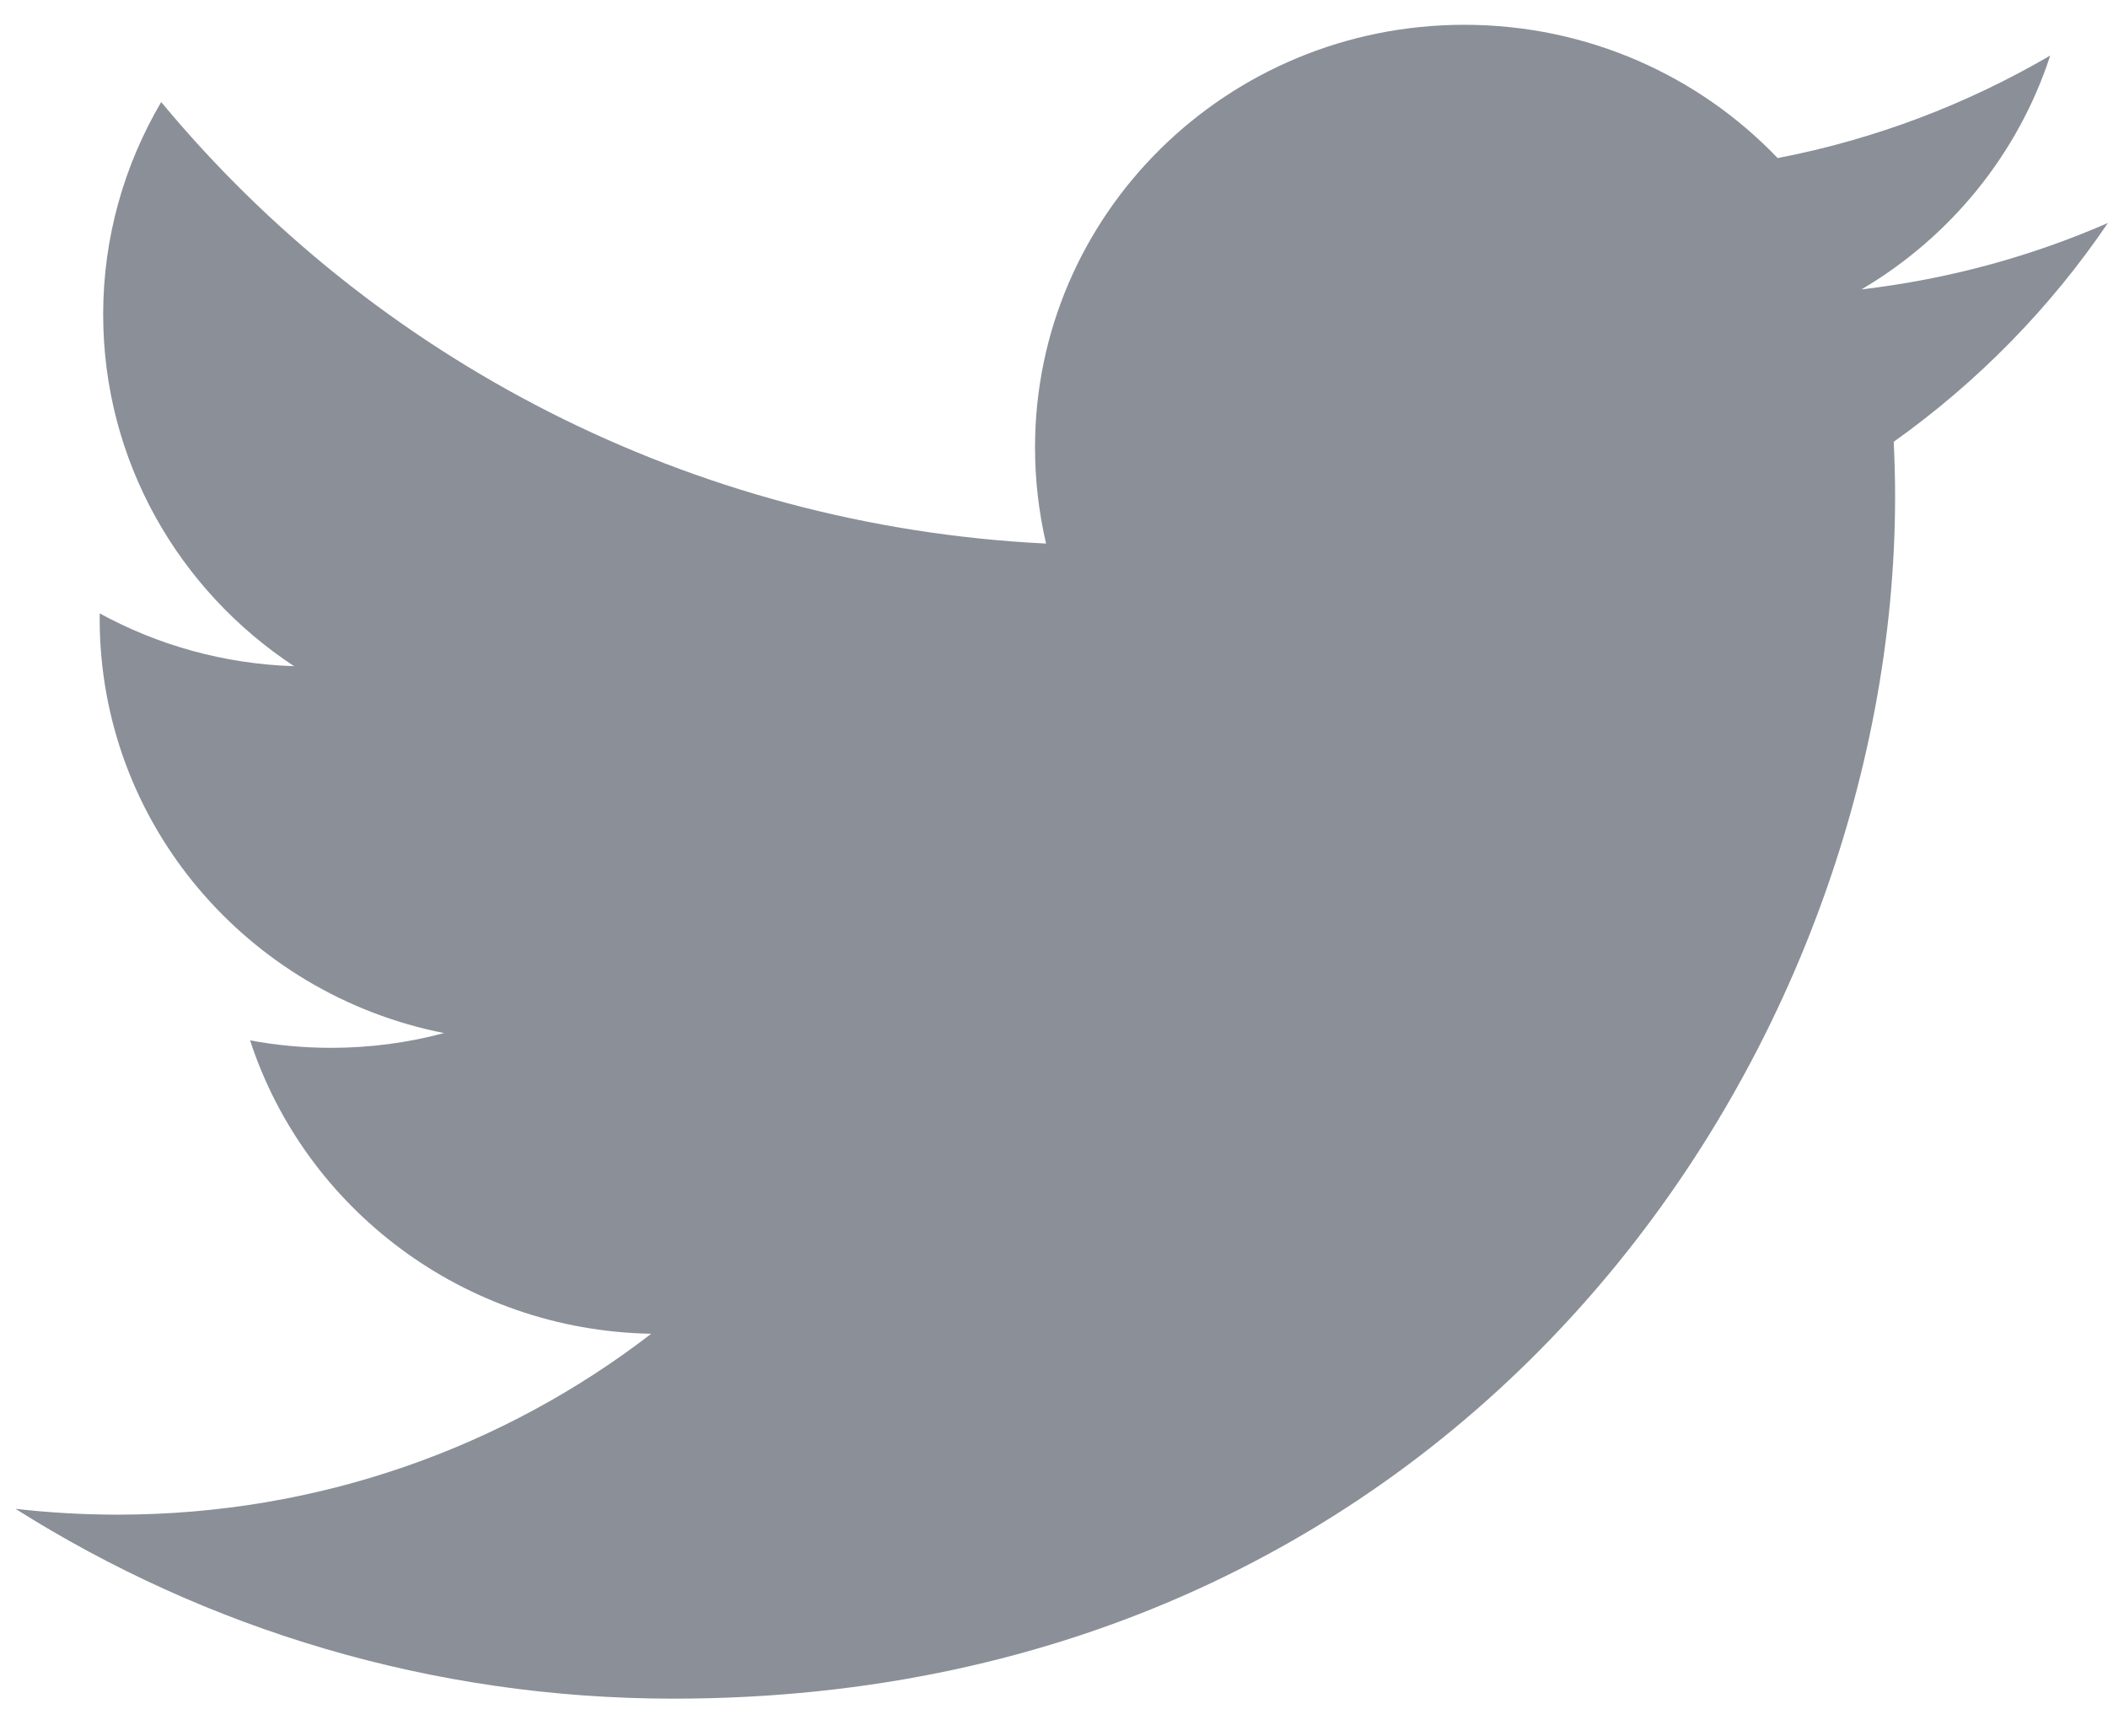 <svg width="17" height="14" viewBox="0 0 17 14" fill="none" xmlns="http://www.w3.org/2000/svg">
<path d="M17 1.798C16.379 2.069 15.713 2.252 15.012 2.334C15.727 1.913 16.275 1.244 16.534 0.448C15.865 0.839 15.124 1.123 14.336 1.275C13.704 0.614 12.805 0.2 11.809 0.2C9.897 0.2 8.347 1.726 8.347 3.609C8.347 3.875 8.378 4.134 8.436 4.384C5.558 4.242 3.008 2.884 1.3 0.823C1.003 1.328 0.832 1.913 0.832 2.536C0.832 3.718 1.443 4.762 2.372 5.373C1.804 5.355 1.27 5.202 0.804 4.947V4.991C0.804 6.642 1.996 8.019 3.581 8.332C3.29 8.41 2.984 8.451 2.669 8.451C2.446 8.451 2.228 8.43 2.017 8.391C2.458 9.744 3.736 10.73 5.252 10.757C4.066 11.671 2.573 12.216 0.951 12.216C0.672 12.216 0.396 12.2 0.125 12.169C1.657 13.136 3.477 13.7 5.431 13.7C11.801 13.7 15.283 8.507 15.283 4.004C15.283 3.857 15.279 3.71 15.272 3.563C15.948 3.082 16.535 2.483 16.998 1.8L17 1.798Z" fill="#8A8F98"/>
</svg>

